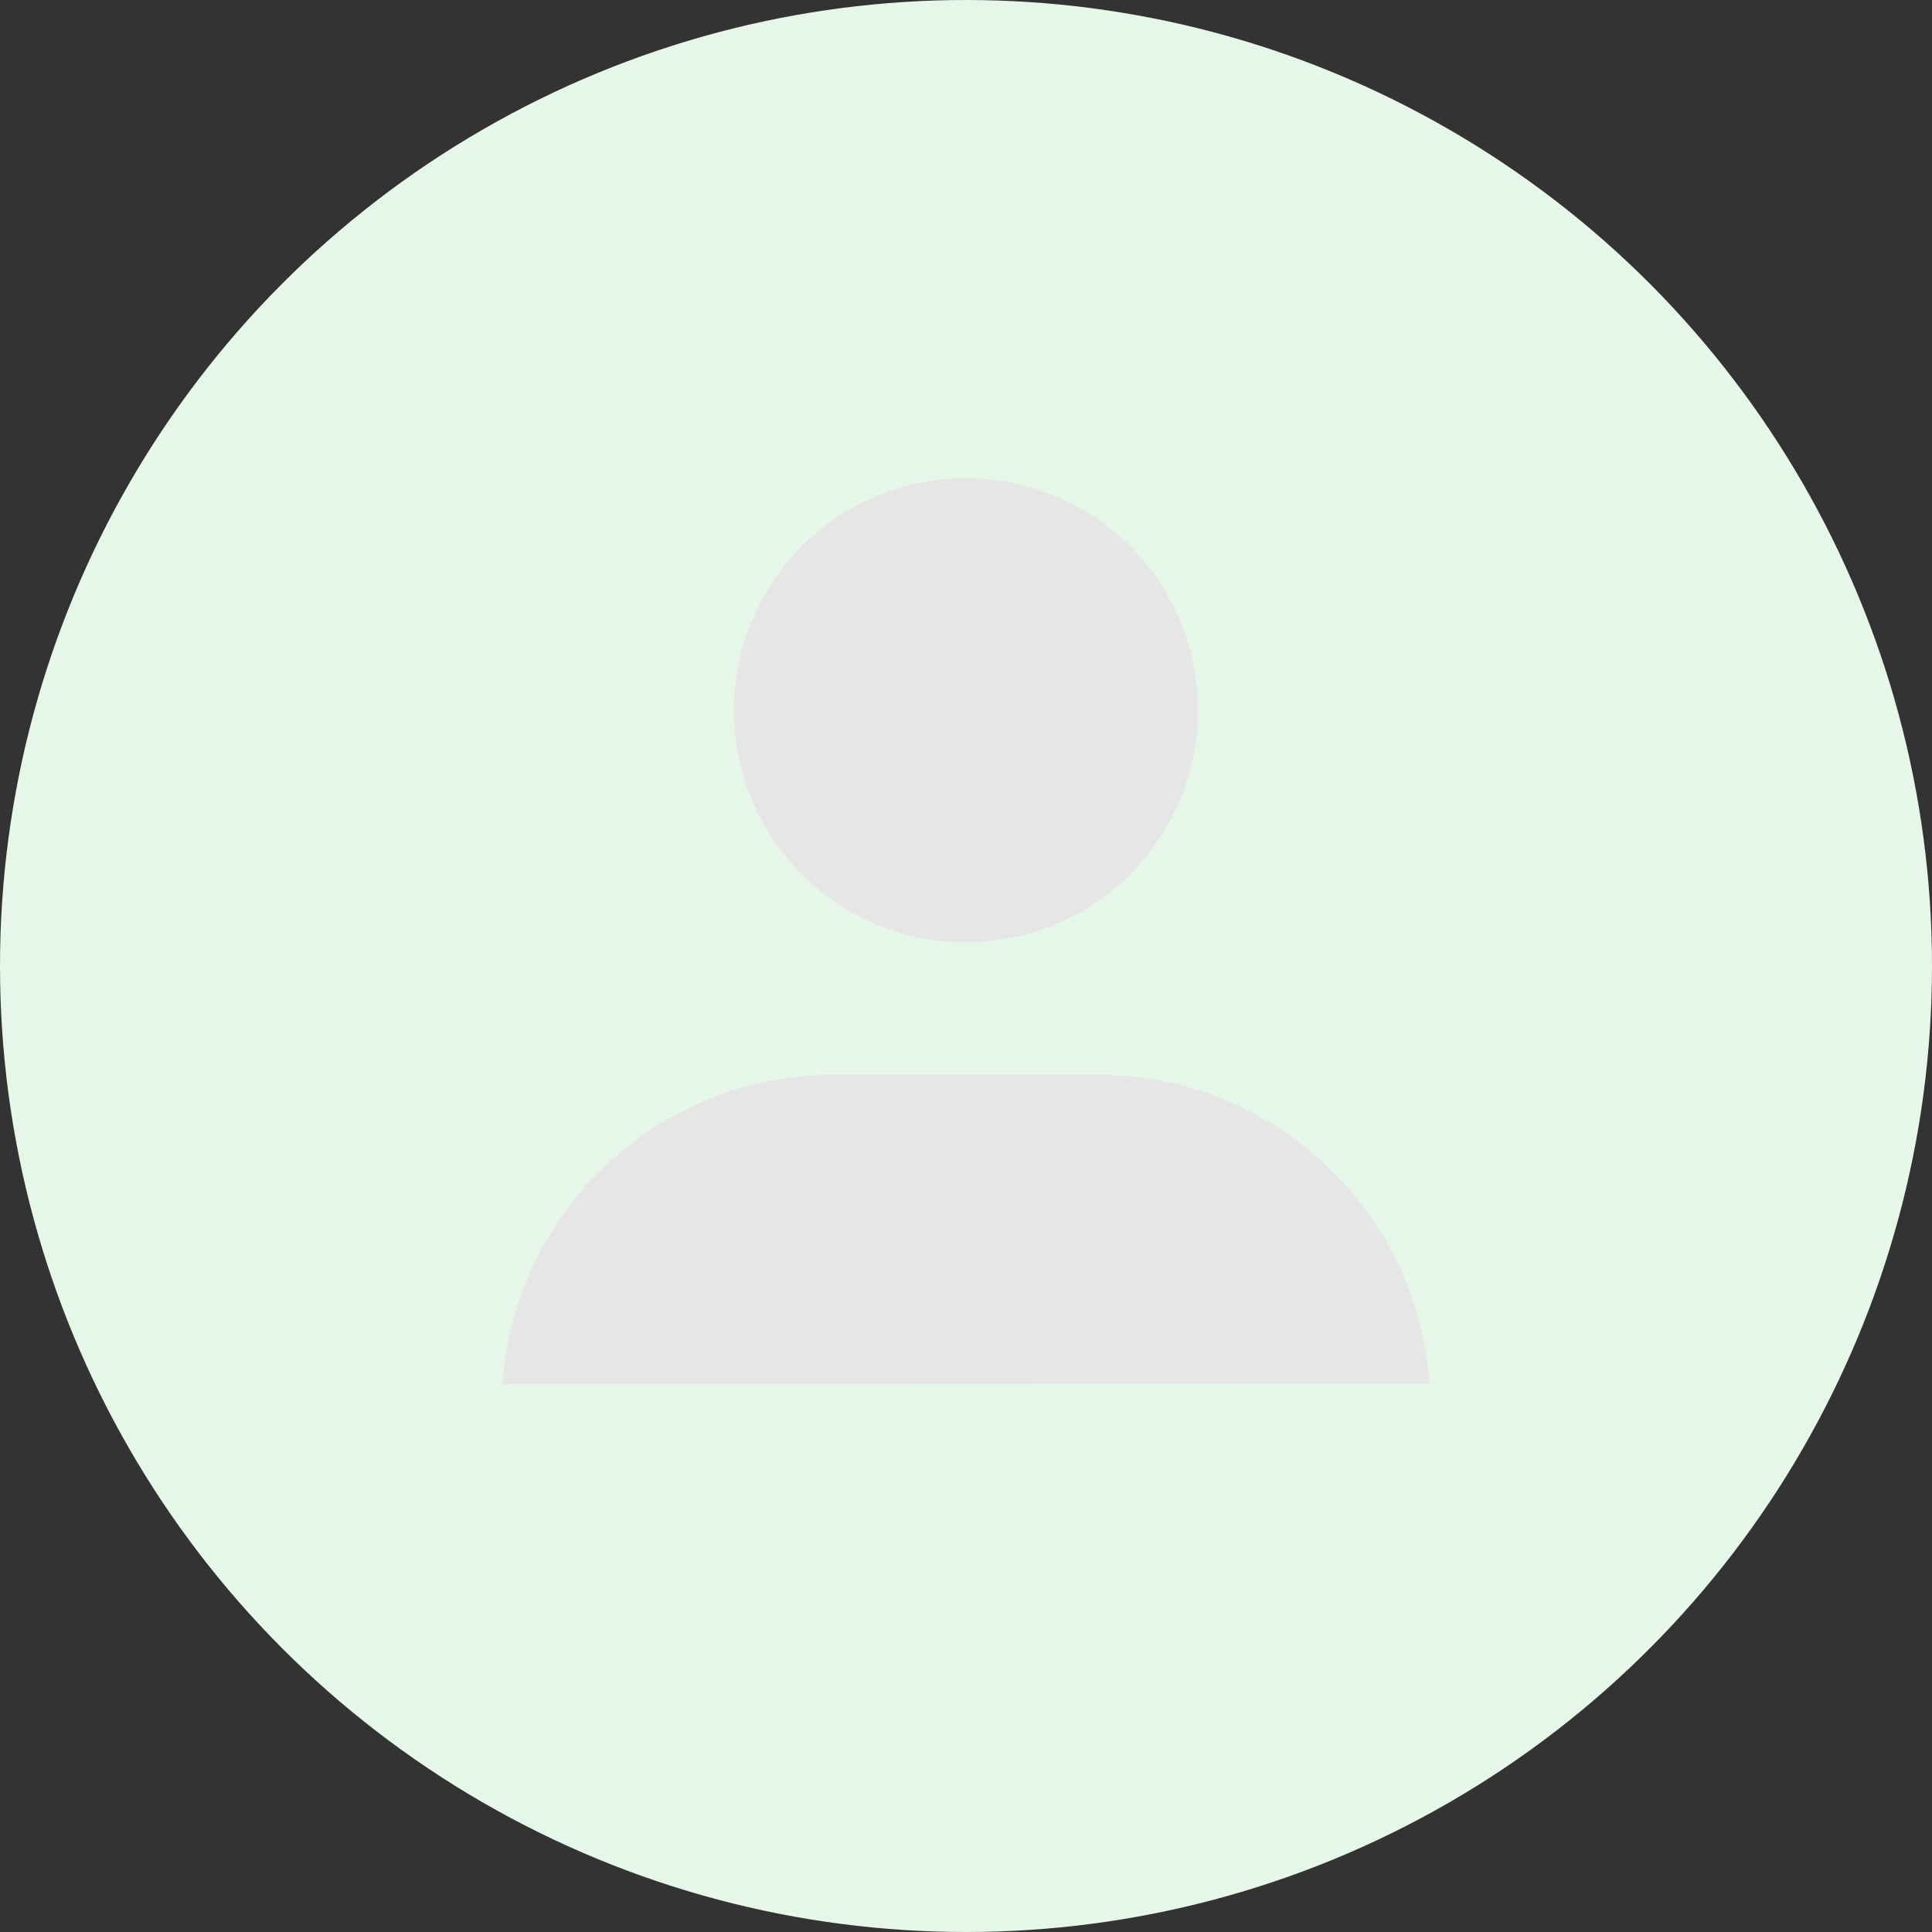 <svg width="80" height="80" viewBox="0 0 80 80" fill="none" xmlns="http://www.w3.org/2000/svg">
<rect x="0" y="0" width="80" height="80" fill="#333333" stroke="none"/>
<circle cx="40" cy="40" r="40" fill="#E6F6E8"/>
<path fill-rule="evenodd" clip-rule="evenodd" d="M46.794 36.204C44.992 38.006 42.548 39.018 40 39.018C37.452 39.018 35.008 38.006 33.206 36.204C31.404 34.403 30.392 31.959 30.392 29.411C30.392 26.862 31.404 24.419 33.206 22.617C35.008 20.815 37.452 19.803 40 19.803C42.548 19.803 44.992 20.815 46.794 22.617C48.596 24.419 49.608 26.862 49.608 29.411C49.608 31.959 48.596 34.403 46.794 36.204ZM34.51 44.509C27.238 44.509 21.287 50.165 20.814 57.317L59.184 57.288C58.698 50.15 52.752 44.509 45.49 44.509H34.51Z" fill="#E6E6E6"/>
</svg>
